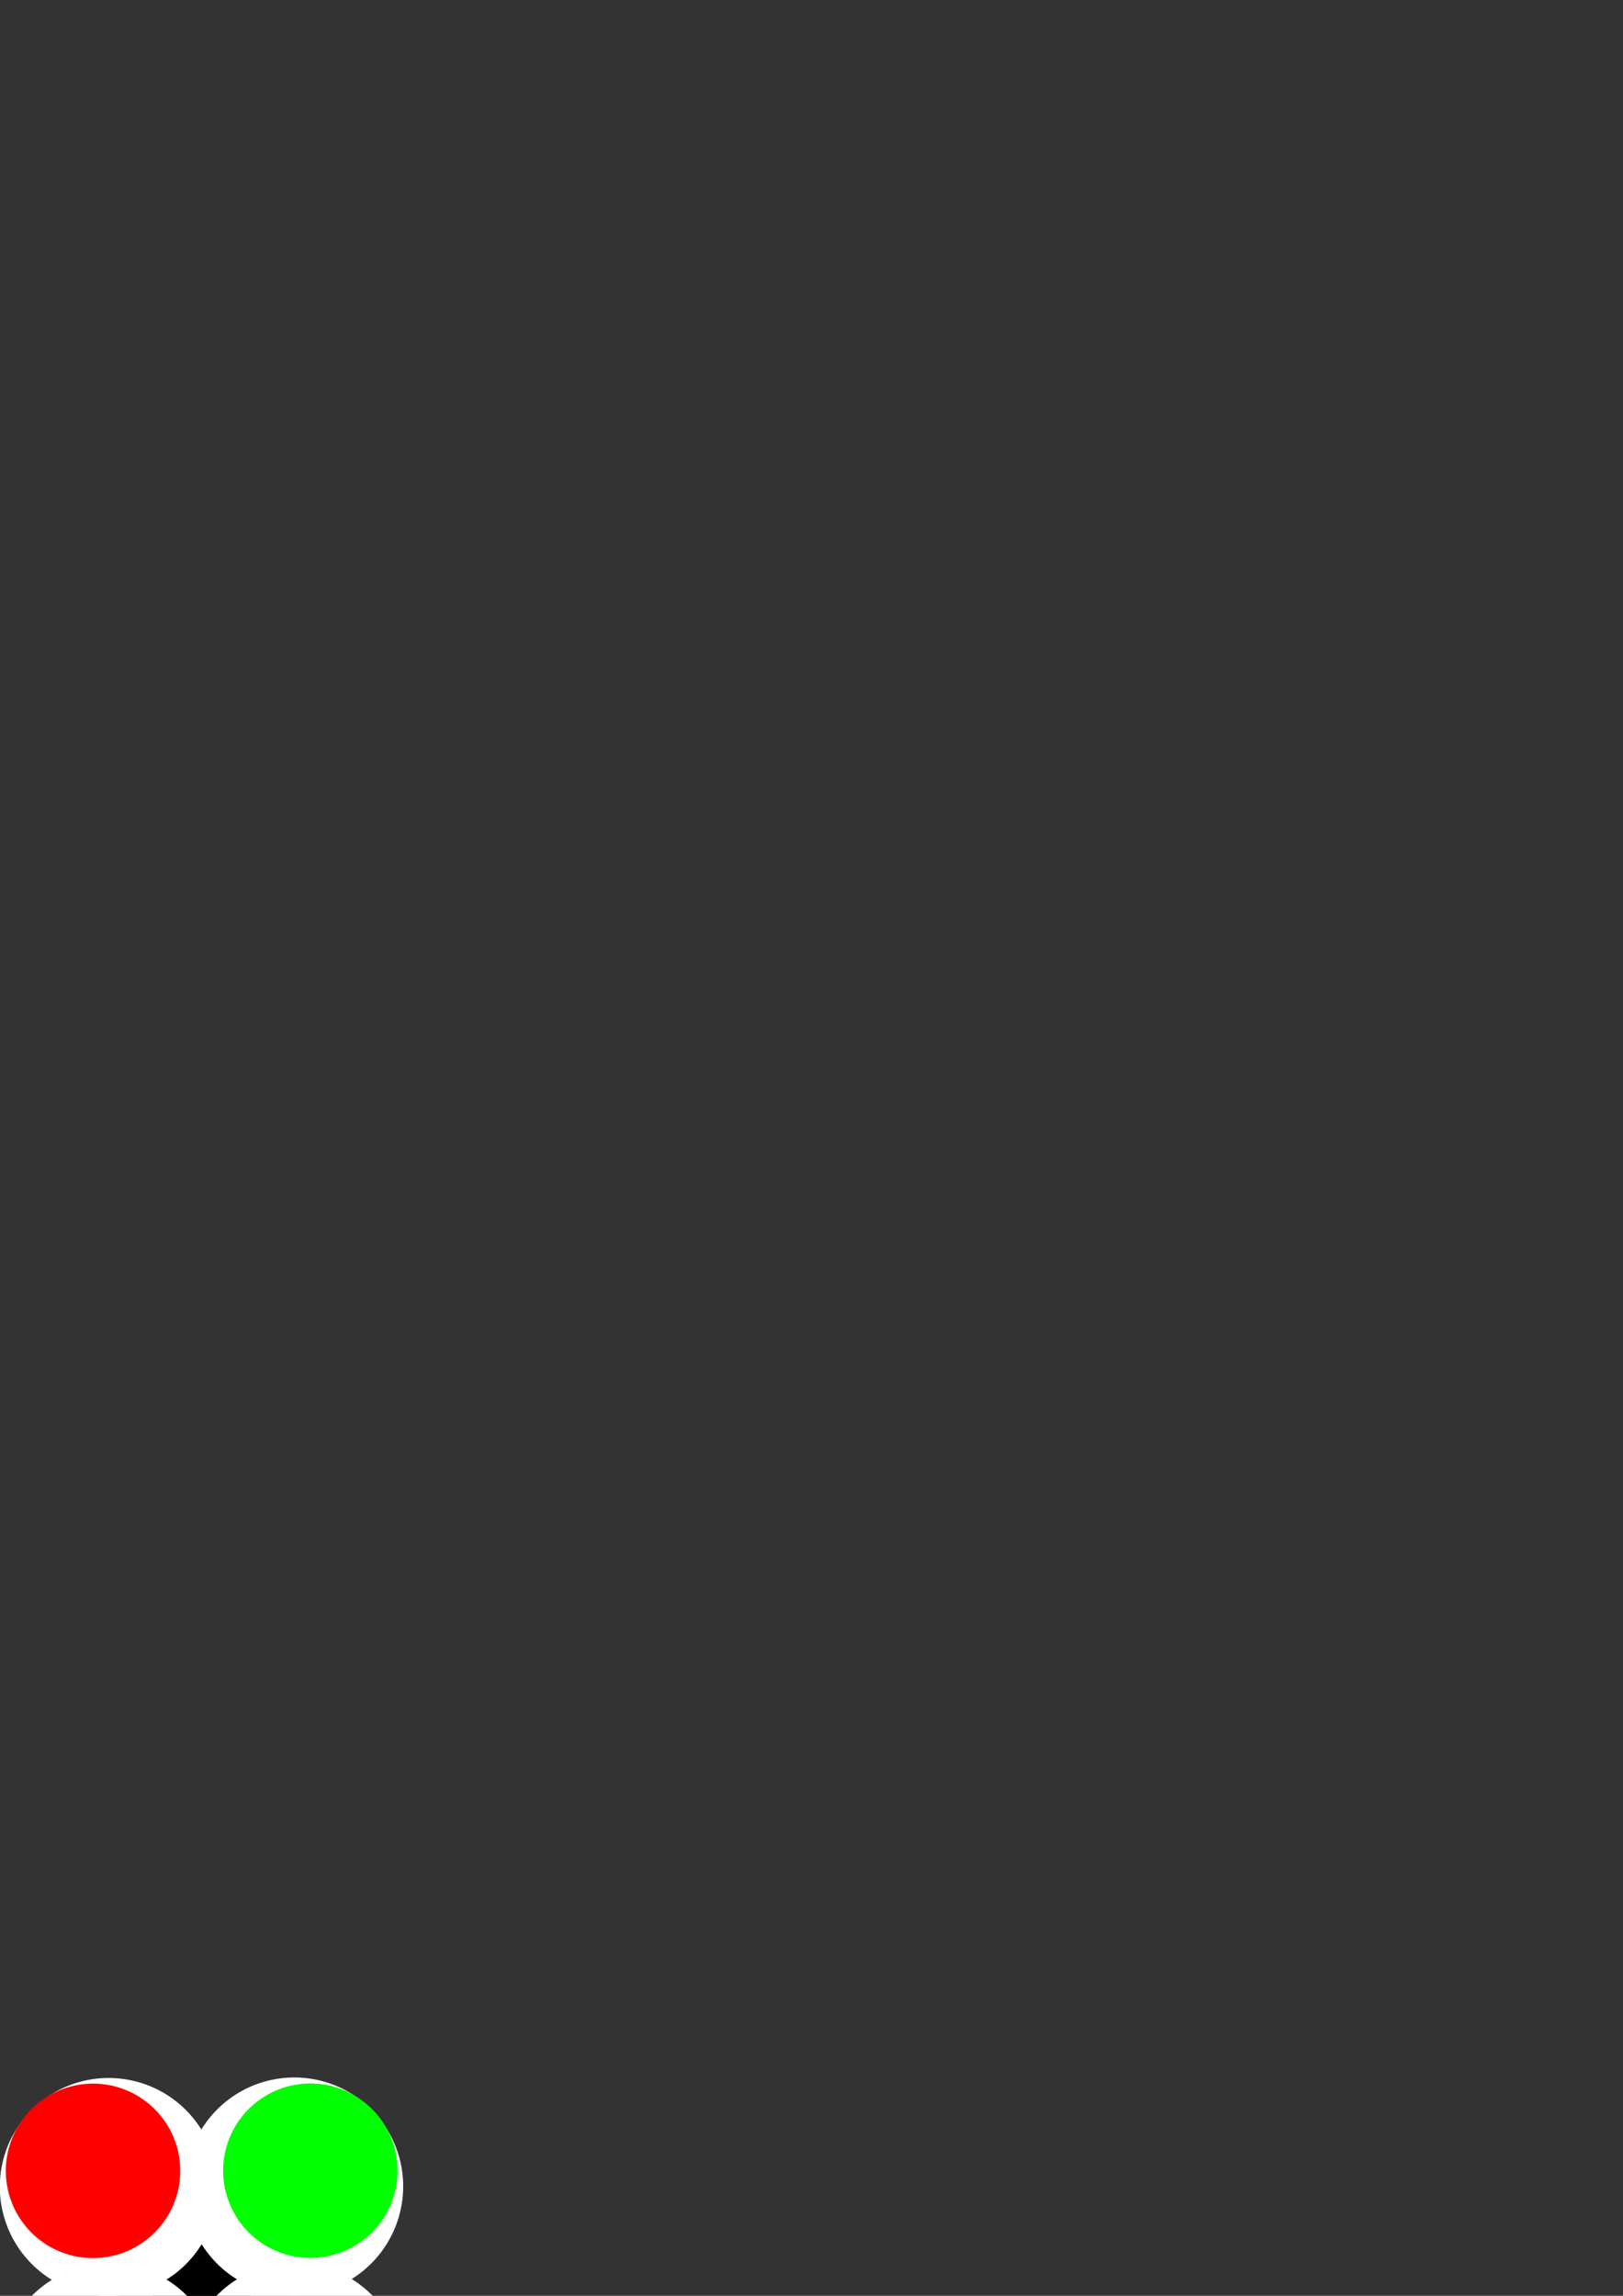 <?xml version="1.0" encoding="UTF-8" standalone="no"?>
<!-- Created with Inkscape (http://www.inkscape.org/) -->

<svg
   xmlns:dc="http://purl.org/dc/elements/1.1/"
   xmlns:cc="http://creativecommons.org/ns#"
   xmlns:rdf="http://www.w3.org/1999/02/22-rdf-syntax-ns#"
   xmlns:svg="http://www.w3.org/2000/svg"
   xmlns="http://www.w3.org/2000/svg"
   xmlns:sodipodi="http://sodipodi.sourceforge.net/DTD/sodipodi-0.dtd"
   xmlns:inkscape="http://www.inkscape.org/namespaces/inkscape"
   width="744.094"
   height="1052.362"
   id="svg2"
   version="1.1"
   inkscape:version="0.48.4 r9939"
   sodipodi:docname="skyldavwhite.svg"
   inkscape:export-filename="\\192.168.123.5\zfsdt\workspace\skyldav\examples\usr\share\skyldav\skyldav100.png"
   inkscape:export-xdpi="48.650002"
   inkscape:export-ydpi="48.650002">
  <rect width="100%" height="100%" fill="#333333" stroke="none"/>
  <defs
     id="defs4" />
  <sodipodi:namedview
     id="base"
     pagecolor="#ffffff"
     bordercolor="#666666"
     borderopacity="1.0"
     inkscape:pageopacity="0.0"
     inkscape:pageshadow="2"
     inkscape:zoom="3.3243242"
     inkscape:cx="92.5"
     inkscape:cy="7.5000023"
     inkscape:document-units="px"
     inkscape:current-layer="layer1"
     showgrid="false"
     inkscape:window-width="1600"
     inkscape:window-height="835"
     inkscape:window-x="-4"
     inkscape:window-y="-4"
     inkscape:window-maximized="1" />
  <g
     inkscape:label="Layer 1"
     inkscape:groupmode="layer"
     id="layer1">
    <rect
       style="fill:#000000;fill-opacity:1;stroke:none"
       id="rect3887"
       width="45"
       height="45"
       x="70"
       y="1022.362" />
    <path
       sodipodi:type="arc"
       style="fill:#ffffff;fill-opacity:1;stroke:none"
       id="path2991"
       sodipodi:cx="287.14285"
       sodipodi:cy="389.50504"
       sodipodi:rx="110"
       sodipodi:ry="94.285713"
       d="m 397.143,389.505 a 110,94.286 0 1 1 -220,0 110,94.286 0 1 1 220,0 z"
       transform="matrix(0.321,-0.321,0.375,0.375,-188.348,948.596)" />
    <path
       sodipodi:type="arc"
       style="fill:#ff0000;fill-opacity:1;stroke:none"
       id="path3761"
       sodipodi:cx="175.44586"
       sodipodi:cy="941.64978"
       sodipodi:rx="36.299145"
       sodipodi:ry="39.32407"
       d="m 211.745,941.65 a 36.299,39.324 0 1 1 -72.598,0 36.299,39.324 0 1 1 72.598,0 z"
       transform="matrix(0.779,-0.779,0.719,0.719,-771.07,454.706)" />
    <path
       sodipodi:type="arc"
       style="fill:#ffffff;fill-opacity:1;stroke:none"
       id="path2991-7"
       sodipodi:cx="287.14285"
       sodipodi:cy="389.50504"
       sodipodi:rx="110"
       sodipodi:ry="94.285713"
       d="m 397.143,389.505 a 110,94.286 0 1 1 -220,0 110,94.286 0 1 1 220,0 z"
       transform="matrix(0.321,0.321,-0.375,0.375,188.766,764.014)" />
    <path
       sodipodi:type="arc"
       style="fill:#00ff00;fill-opacity:1;stroke:none"
       id="path3761-4"
       sodipodi:cx="175.44586"
       sodipodi:cy="941.64978"
       sodipodi:rx="36.299145"
       sodipodi:ry="39.32407"
       d="m 211.745,941.65 a 36.299,39.324 0 1 1 -72.598,0 36.299,39.324 0 1 1 72.598,0 z"
       transform="matrix(0.779,0.779,-0.719,0.719,682.656,181.292)" />
    <path
       sodipodi:type="arc"
       style="fill:#ffffff;fill-opacity:1;stroke:none"
       id="path2991-4"
       sodipodi:cx="287.14285"
       sodipodi:cy="389.50504"
       sodipodi:rx="110"
       sodipodi:ry="94.285713"
       d="m 397.143,389.505 a 110,94.286 0 1 1 -220,0 110,94.286 0 1 1 220,0 z"
       transform="matrix(-0.321,0.321,-0.375,-0.375,373.348,1141.128)" />
    <path
       sodipodi:type="arc"
       style="fill:#ffff00;fill-opacity:1;stroke:none"
       id="path3761-8"
       sodipodi:cx="175.44586"
       sodipodi:cy="941.64978"
       sodipodi:rx="36.299145"
       sodipodi:ry="39.32407"
       d="m 211.745,941.65 a 36.299,39.324 0 1 1 -72.598,0 36.299,39.324 0 1 1 72.598,0 z"
       transform="matrix(-0.779,0.779,-0.719,-0.719,956.07,1635.018)" />
    <path
       sodipodi:type="arc"
       style="fill:#ffffff;fill-opacity:1;stroke:none"
       id="path2991-7-2"
       sodipodi:cx="287.14285"
       sodipodi:cy="389.50504"
       sodipodi:rx="110"
       sodipodi:ry="94.285713"
       d="m 397.143,389.505 a 110,94.286 0 1 1 -220,0 110,94.286 0 1 1 220,0 z"
       transform="matrix(-0.321,-0.321,0.375,-0.375,-3.766,1325.71)" />
    <path
       sodipodi:type="arc"
       style="fill:#0000ff;fill-opacity:1;stroke:none"
       id="path3761-4-4"
       sodipodi:cx="175.44586"
       sodipodi:cy="941.64978"
       sodipodi:rx="36.299145"
       sodipodi:ry="39.32407"
       d="m 211.745,941.65 a 36.299,39.324 0 1 1 -72.598,0 36.299,39.324 0 1 1 72.598,0 z"
       transform="matrix(-0.779,-0.779,0.719,-0.719,-497.656,1908.432)" />
  </g>
</svg>
